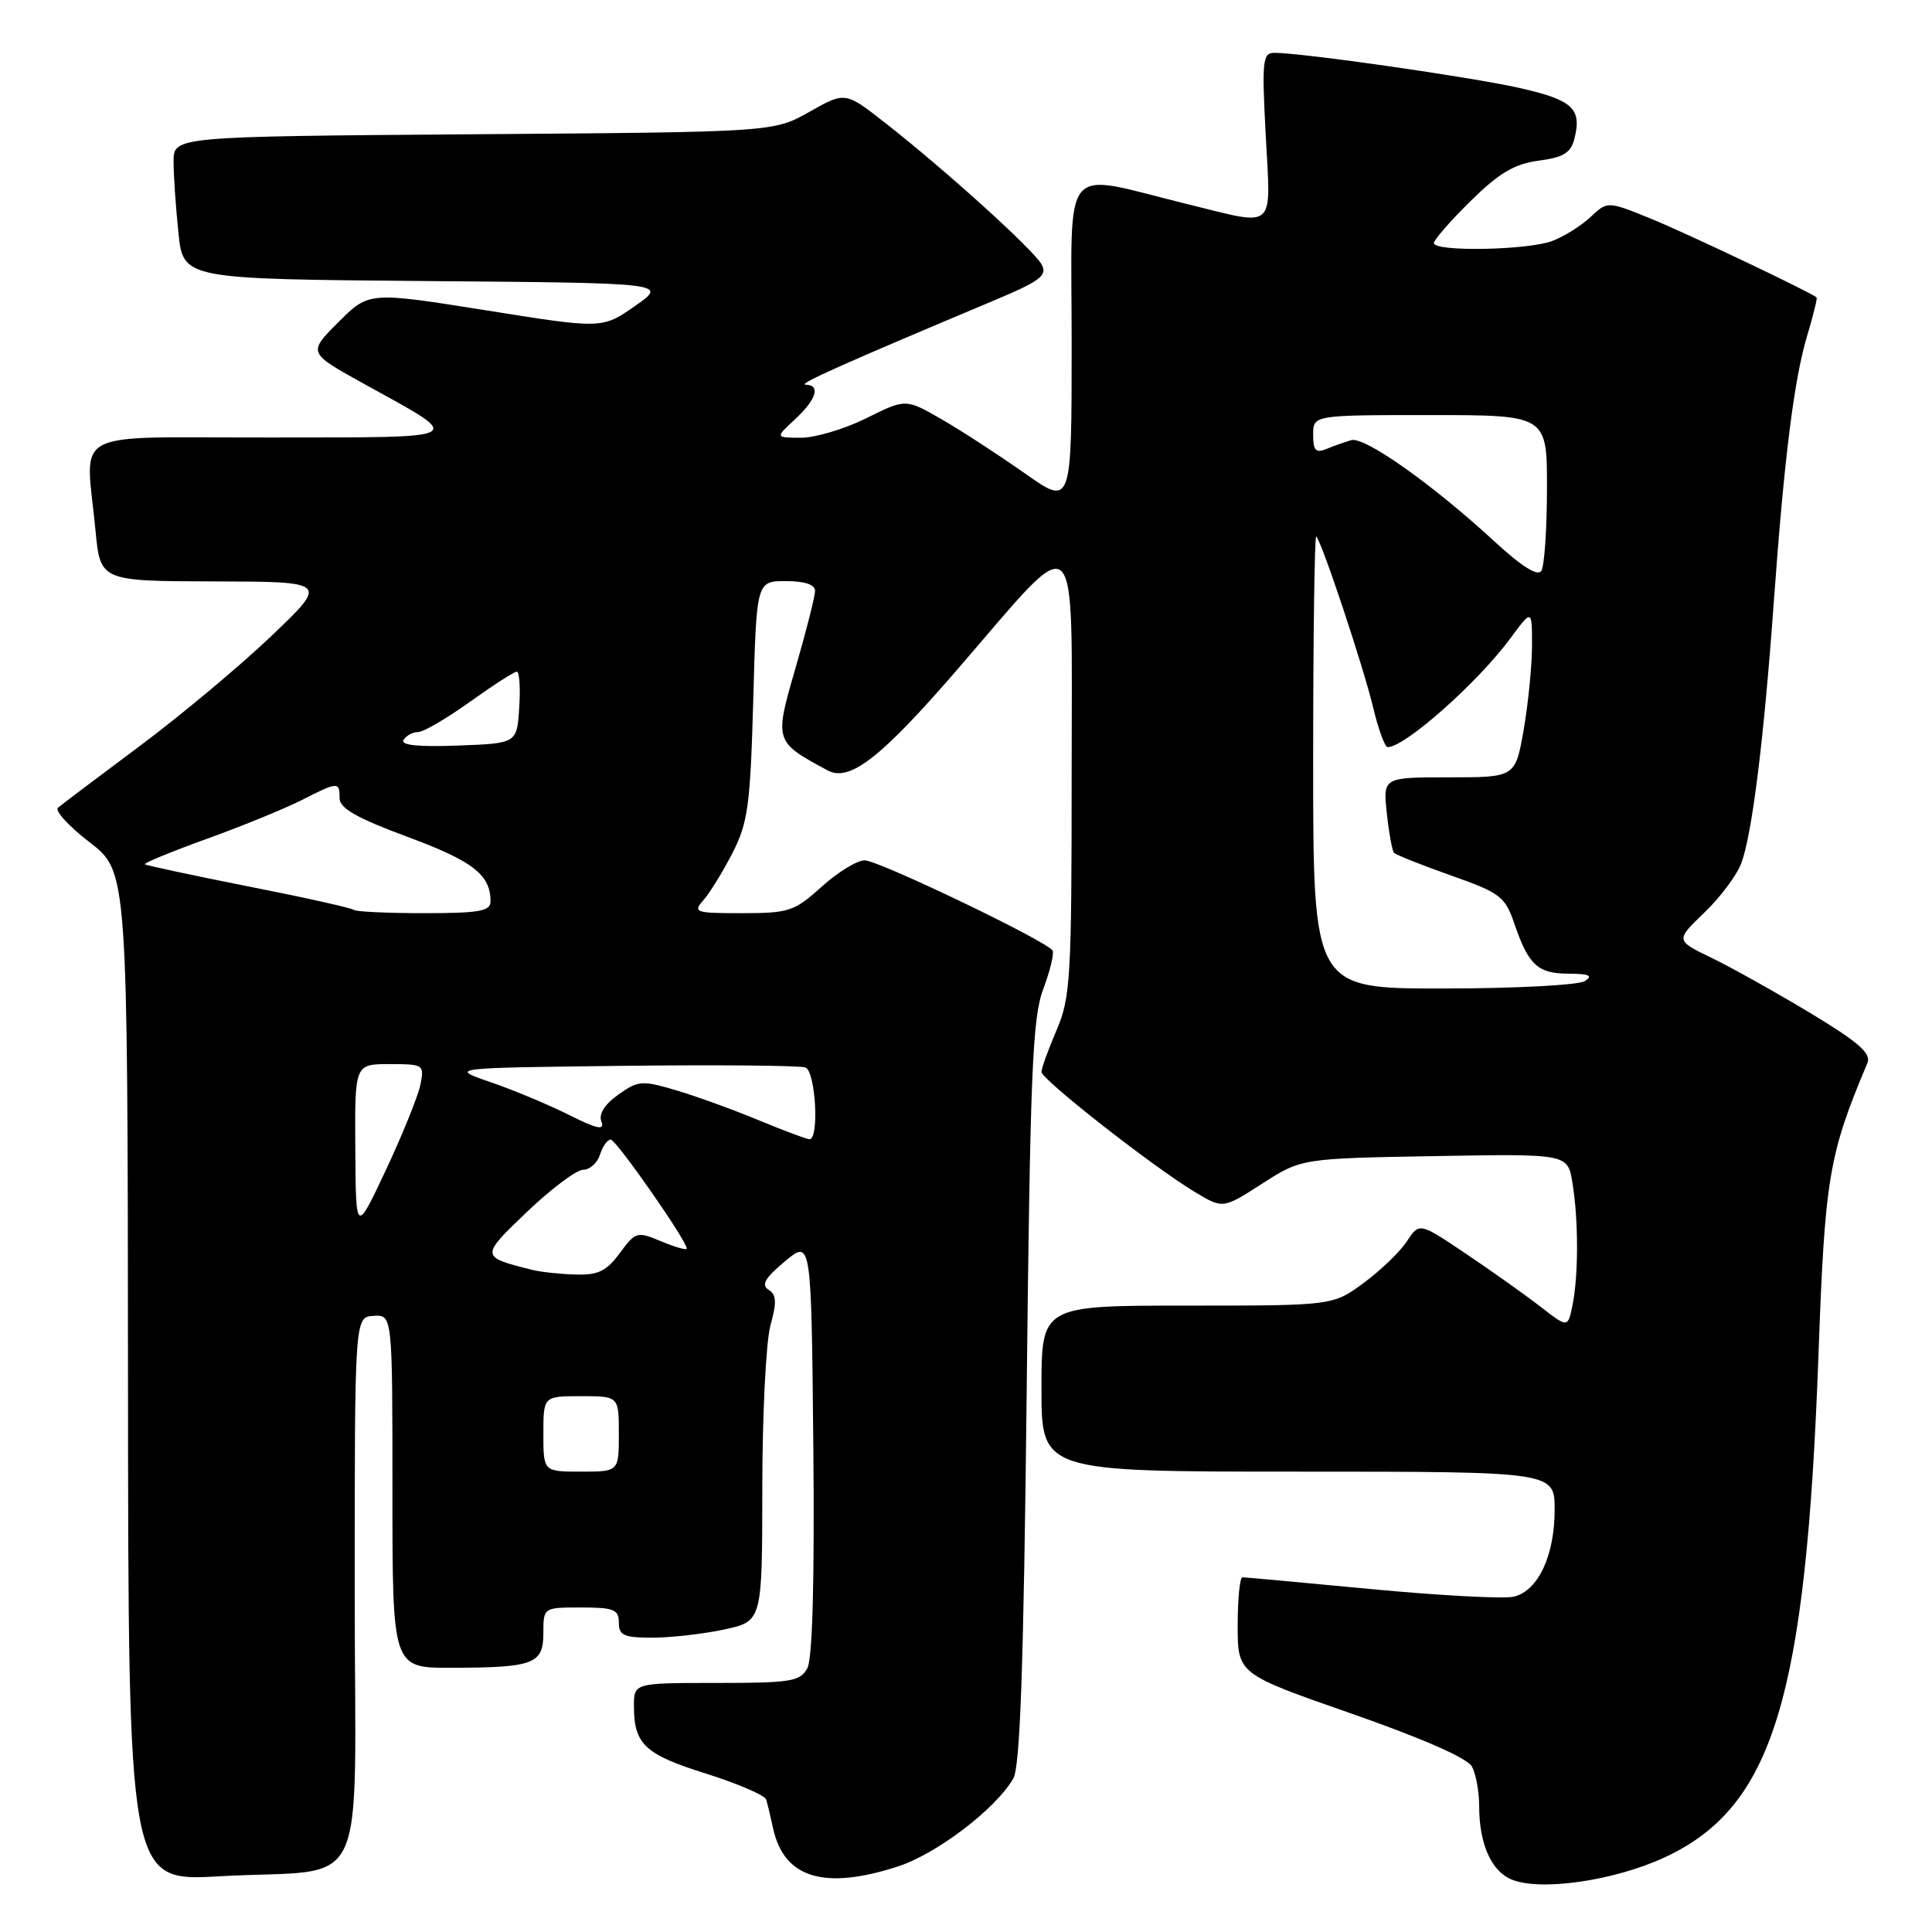 <?xml version="1.0" encoding="UTF-8" standalone="no"?>
<!DOCTYPE svg PUBLIC "-//W3C//DTD SVG 1.1//EN" "http://www.w3.org/Graphics/SVG/1.1/DTD/svg11.dtd" >
<svg xmlns="http://www.w3.org/2000/svg" xmlns:xlink="http://www.w3.org/1999/xlink" version="1.1" viewBox="0 0 256 256">
 <g >
 <path fill="currentColor"
d=" M 220.65 246.08 C 234.95 239.38 239.30 225.12 240.96 179.45 C 241.81 156.01 242.31 153.03 247.44 140.86 C 247.98 139.58 246.28 138.10 239.82 134.20 C 235.24 131.45 229.36 128.16 226.75 126.90 C 222.01 124.61 222.01 124.61 225.83 120.93 C 227.93 118.92 230.14 115.97 230.73 114.38 C 232.15 110.62 233.72 98.02 235.02 80.00 C 236.41 60.71 237.72 50.24 239.48 44.41 C 240.27 41.76 240.83 39.51 240.71 39.41 C 239.86 38.69 223.39 30.86 218.76 28.98 C 213.01 26.64 213.01 26.64 210.76 28.75 C 209.52 29.92 207.23 31.35 205.68 31.93 C 202.44 33.16 190.00 33.39 190.00 32.21 C 190.00 31.78 192.19 29.27 194.86 26.64 C 198.64 22.92 200.65 21.72 203.88 21.29 C 207.18 20.85 208.15 20.25 208.62 18.37 C 209.62 14.38 208.40 13.25 201.32 11.65 C 194.87 10.20 172.57 7.00 168.86 7.00 C 167.30 7.00 167.19 8.03 167.72 18.00 C 168.39 30.71 169.23 29.97 157.39 27.06 C 140.29 22.87 142.00 20.83 142.00 45.44 C 142.00 67.10 142.00 67.10 135.75 62.69 C 132.31 60.27 127.36 57.05 124.76 55.55 C 120.01 52.82 120.01 52.82 114.81 55.41 C 111.95 56.83 108.05 58.00 106.16 58.00 C 102.71 58.00 102.71 58.00 105.35 55.55 C 108.19 52.92 108.77 51.02 106.75 50.97 C 105.61 50.94 111.68 48.23 131.72 39.81 C 137.84 37.24 138.81 36.51 138.03 35.06 C 137.01 33.15 125.30 22.55 117.25 16.25 C 112.00 12.14 112.00 12.14 107.25 14.82 C 102.50 17.50 102.50 17.50 62.75 17.79 C 23.00 18.09 23.00 18.09 23.00 21.40 C 23.00 23.22 23.29 27.47 23.64 30.84 C 24.28 36.97 24.28 36.97 56.39 37.24 C 88.50 37.50 88.50 37.50 84.15 40.54 C 79.79 43.58 79.79 43.58 64.34 41.11 C 48.88 38.65 48.88 38.65 44.83 42.70 C 40.79 46.74 40.79 46.74 48.14 50.81 C 61.78 58.36 62.52 57.93 35.75 57.97 C 8.65 58.00 11.36 56.57 12.65 70.25 C 13.29 77.00 13.29 77.00 28.39 77.04 C 43.50 77.08 43.50 77.08 35.94 84.29 C 31.78 88.26 23.90 94.84 18.44 98.91 C 12.97 102.99 8.13 106.64 7.68 107.03 C 7.23 107.42 9.12 109.49 11.89 111.62 C 16.91 115.50 16.91 115.50 16.96 182.40 C 17.00 249.30 17.00 249.30 29.02 248.62 C 49.33 247.47 47.00 252.41 47.00 210.62 C 47.00 174.50 47.00 174.50 49.50 174.36 C 52.00 174.21 52.00 174.21 52.00 197.61 C 52.00 221.00 52.00 221.00 59.75 220.99 C 70.75 220.97 72.00 220.50 72.00 216.38 C 72.00 213.00 72.00 213.00 77.00 213.00 C 81.33 213.00 82.00 213.27 82.00 215.00 C 82.00 216.70 82.67 217.00 86.45 217.00 C 88.90 217.00 93.17 216.51 95.95 215.92 C 101.00 214.83 101.00 214.83 101.01 197.17 C 101.01 187.45 101.50 177.75 102.09 175.61 C 102.94 172.55 102.89 171.55 101.84 170.90 C 100.83 170.27 101.36 169.35 104.00 167.14 C 107.50 164.22 107.50 164.22 107.77 191.65 C 107.94 209.41 107.66 219.76 106.98 221.04 C 106.03 222.80 104.84 223.00 94.96 223.00 C 84.00 223.00 84.00 223.00 84.00 226.07 C 84.00 231.12 85.44 232.47 93.54 235.01 C 97.77 236.34 101.36 237.89 101.53 238.46 C 101.70 239.03 102.11 240.75 102.44 242.28 C 103.89 248.85 109.19 250.48 118.94 247.33 C 124.11 245.66 131.96 239.68 134.27 235.65 C 135.18 234.07 135.64 220.61 136.04 184.50 C 136.50 142.19 136.80 134.89 138.23 131.07 C 139.15 128.63 139.70 126.33 139.47 125.95 C 138.69 124.69 116.42 114.00 114.57 114.00 C 113.57 114.00 111.00 115.57 108.87 117.50 C 105.26 120.76 104.54 121.00 98.34 121.00 C 92.09 121.00 91.78 120.90 93.23 119.25 C 94.07 118.29 95.80 115.47 97.07 113.00 C 99.11 109.01 99.42 106.72 99.81 92.75 C 100.24 77.00 100.24 77.00 104.12 77.00 C 106.63 77.00 108.00 77.46 108.00 78.29 C 108.00 79.00 106.84 83.59 105.42 88.48 C 102.59 98.25 102.59 98.26 109.66 102.08 C 112.59 103.66 116.72 100.43 126.95 88.60 C 143.31 69.66 142.00 68.47 142.00 102.22 C 142.00 129.61 141.85 132.18 140.00 136.50 C 138.90 139.07 138.00 141.55 138.00 142.03 C 138.00 143.03 152.73 154.57 158.27 157.91 C 162.04 160.19 162.04 160.19 167.24 156.84 C 172.45 153.50 172.45 153.50 190.08 153.19 C 207.72 152.88 207.72 152.88 208.35 156.69 C 209.16 161.59 209.17 168.90 208.38 172.86 C 207.76 175.97 207.76 175.97 204.13 173.15 C 202.13 171.60 197.70 168.45 194.28 166.15 C 188.07 161.97 188.07 161.97 186.42 164.48 C 185.52 165.86 182.94 168.34 180.69 170.00 C 176.61 173.00 176.61 173.00 157.30 173.00 C 138.00 173.00 138.00 173.00 138.00 184.00 C 138.00 195.00 138.00 195.00 172.00 195.00 C 206.00 195.00 206.00 195.00 206.00 200.05 C 206.00 206.10 203.83 210.75 200.63 211.56 C 199.35 211.88 190.86 211.43 181.78 210.57 C 172.69 209.71 164.97 209.00 164.63 209.00 C 164.28 209.00 164.00 211.88 164.00 215.40 C 164.00 221.80 164.00 221.80 179.05 227.05 C 188.52 230.36 194.44 232.96 195.05 234.09 C 195.57 235.07 196.00 237.44 196.00 239.37 C 196.00 244.28 197.58 247.89 200.24 249.02 C 204.03 250.65 213.92 249.22 220.65 246.08 Z  M 72.00 190.00 C 72.00 185.00 72.00 185.00 77.00 185.00 C 82.00 185.00 82.00 185.00 82.00 190.00 C 82.00 195.00 82.00 195.00 77.00 195.00 C 72.00 195.00 72.00 195.00 72.00 190.00 Z  M 70.50 168.26 C 63.62 166.53 63.62 166.51 69.87 160.54 C 73.07 157.49 76.40 155.00 77.27 155.00 C 78.15 155.00 79.15 154.10 79.50 153.00 C 79.85 151.90 80.49 151.00 80.92 151.00 C 81.65 151.00 91.00 164.40 91.00 165.44 C 91.00 165.69 89.49 165.27 87.65 164.50 C 84.41 163.14 84.23 163.19 82.12 166.05 C 80.34 168.45 79.25 168.98 76.22 168.88 C 74.17 168.82 71.60 168.54 70.50 168.26 Z  M 47.08 152.25 C 47.00 141.00 47.00 141.00 51.62 141.00 C 56.14 141.00 56.24 141.07 55.70 143.75 C 55.39 145.26 53.34 150.32 51.15 155.00 C 47.15 163.50 47.15 163.50 47.08 152.25 Z  M 100.50 148.42 C 97.20 147.05 92.31 145.28 89.63 144.48 C 85.06 143.13 84.58 143.16 81.92 145.05 C 80.10 146.35 79.30 147.63 79.69 148.62 C 80.14 149.82 79.15 149.61 75.39 147.73 C 72.70 146.38 68.03 144.43 65.00 143.39 C 59.50 141.50 59.50 141.50 82.48 141.23 C 95.12 141.08 106.03 141.18 106.73 141.45 C 108.08 141.97 108.58 151.03 107.25 150.96 C 106.84 150.93 103.80 149.79 100.50 148.42 Z  M 174.00 100.83 C 174.00 84.24 174.19 70.85 174.41 71.08 C 175.17 71.84 180.68 88.41 181.95 93.75 C 182.64 96.64 183.50 99.00 183.88 99.00 C 186.16 99.00 195.79 90.46 200.12 84.60 C 203.00 80.70 203.00 80.70 203.00 85.52 C 203.00 88.17 202.50 93.19 201.90 96.67 C 200.79 103.00 200.79 103.00 192.02 103.00 C 183.25 103.00 183.25 103.00 183.76 107.75 C 184.04 110.36 184.47 112.72 184.71 113.00 C 184.96 113.27 188.35 114.62 192.25 116.00 C 198.80 118.31 199.43 118.79 200.66 122.39 C 202.55 127.90 203.75 129.00 207.87 129.02 C 210.58 129.03 211.12 129.28 210.00 130.00 C 209.18 130.53 200.74 130.98 191.25 130.98 C 174.00 131.00 174.00 131.00 174.00 100.83 Z  M 46.90 120.57 C 46.66 120.33 40.40 118.93 32.98 117.47 C 25.57 116.00 19.36 114.67 19.20 114.52 C 19.03 114.36 22.75 112.83 27.46 111.13 C 32.17 109.43 37.80 107.12 39.97 106.02 C 44.79 103.56 45.00 103.55 45.00 105.78 C 45.00 107.10 47.30 108.41 54.03 110.90 C 62.68 114.11 65.00 115.91 65.00 119.43 C 65.00 120.74 63.52 121.00 56.17 121.00 C 51.31 121.00 47.14 120.80 46.90 120.57 Z  M 53.47 98.04 C 53.83 97.47 54.69 97.00 55.40 97.00 C 56.10 97.00 59.19 95.20 62.26 93.00 C 65.33 90.80 68.13 89.00 68.48 89.00 C 68.83 89.00 68.97 91.14 68.80 93.75 C 68.50 98.50 68.50 98.50 60.66 98.79 C 55.41 98.99 53.04 98.74 53.47 98.04 Z  M 198.00 71.72 C 189.83 64.19 180.81 57.81 179.05 58.32 C 178.20 58.57 176.71 59.10 175.75 59.49 C 174.35 60.07 174.00 59.70 174.00 57.61 C 174.00 55.00 174.00 55.00 189.50 55.00 C 205.00 55.00 205.00 55.00 204.98 64.75 C 204.98 70.11 204.64 75.02 204.23 75.65 C 203.75 76.40 201.62 75.06 198.00 71.72 Z "/>
</g>
</svg>